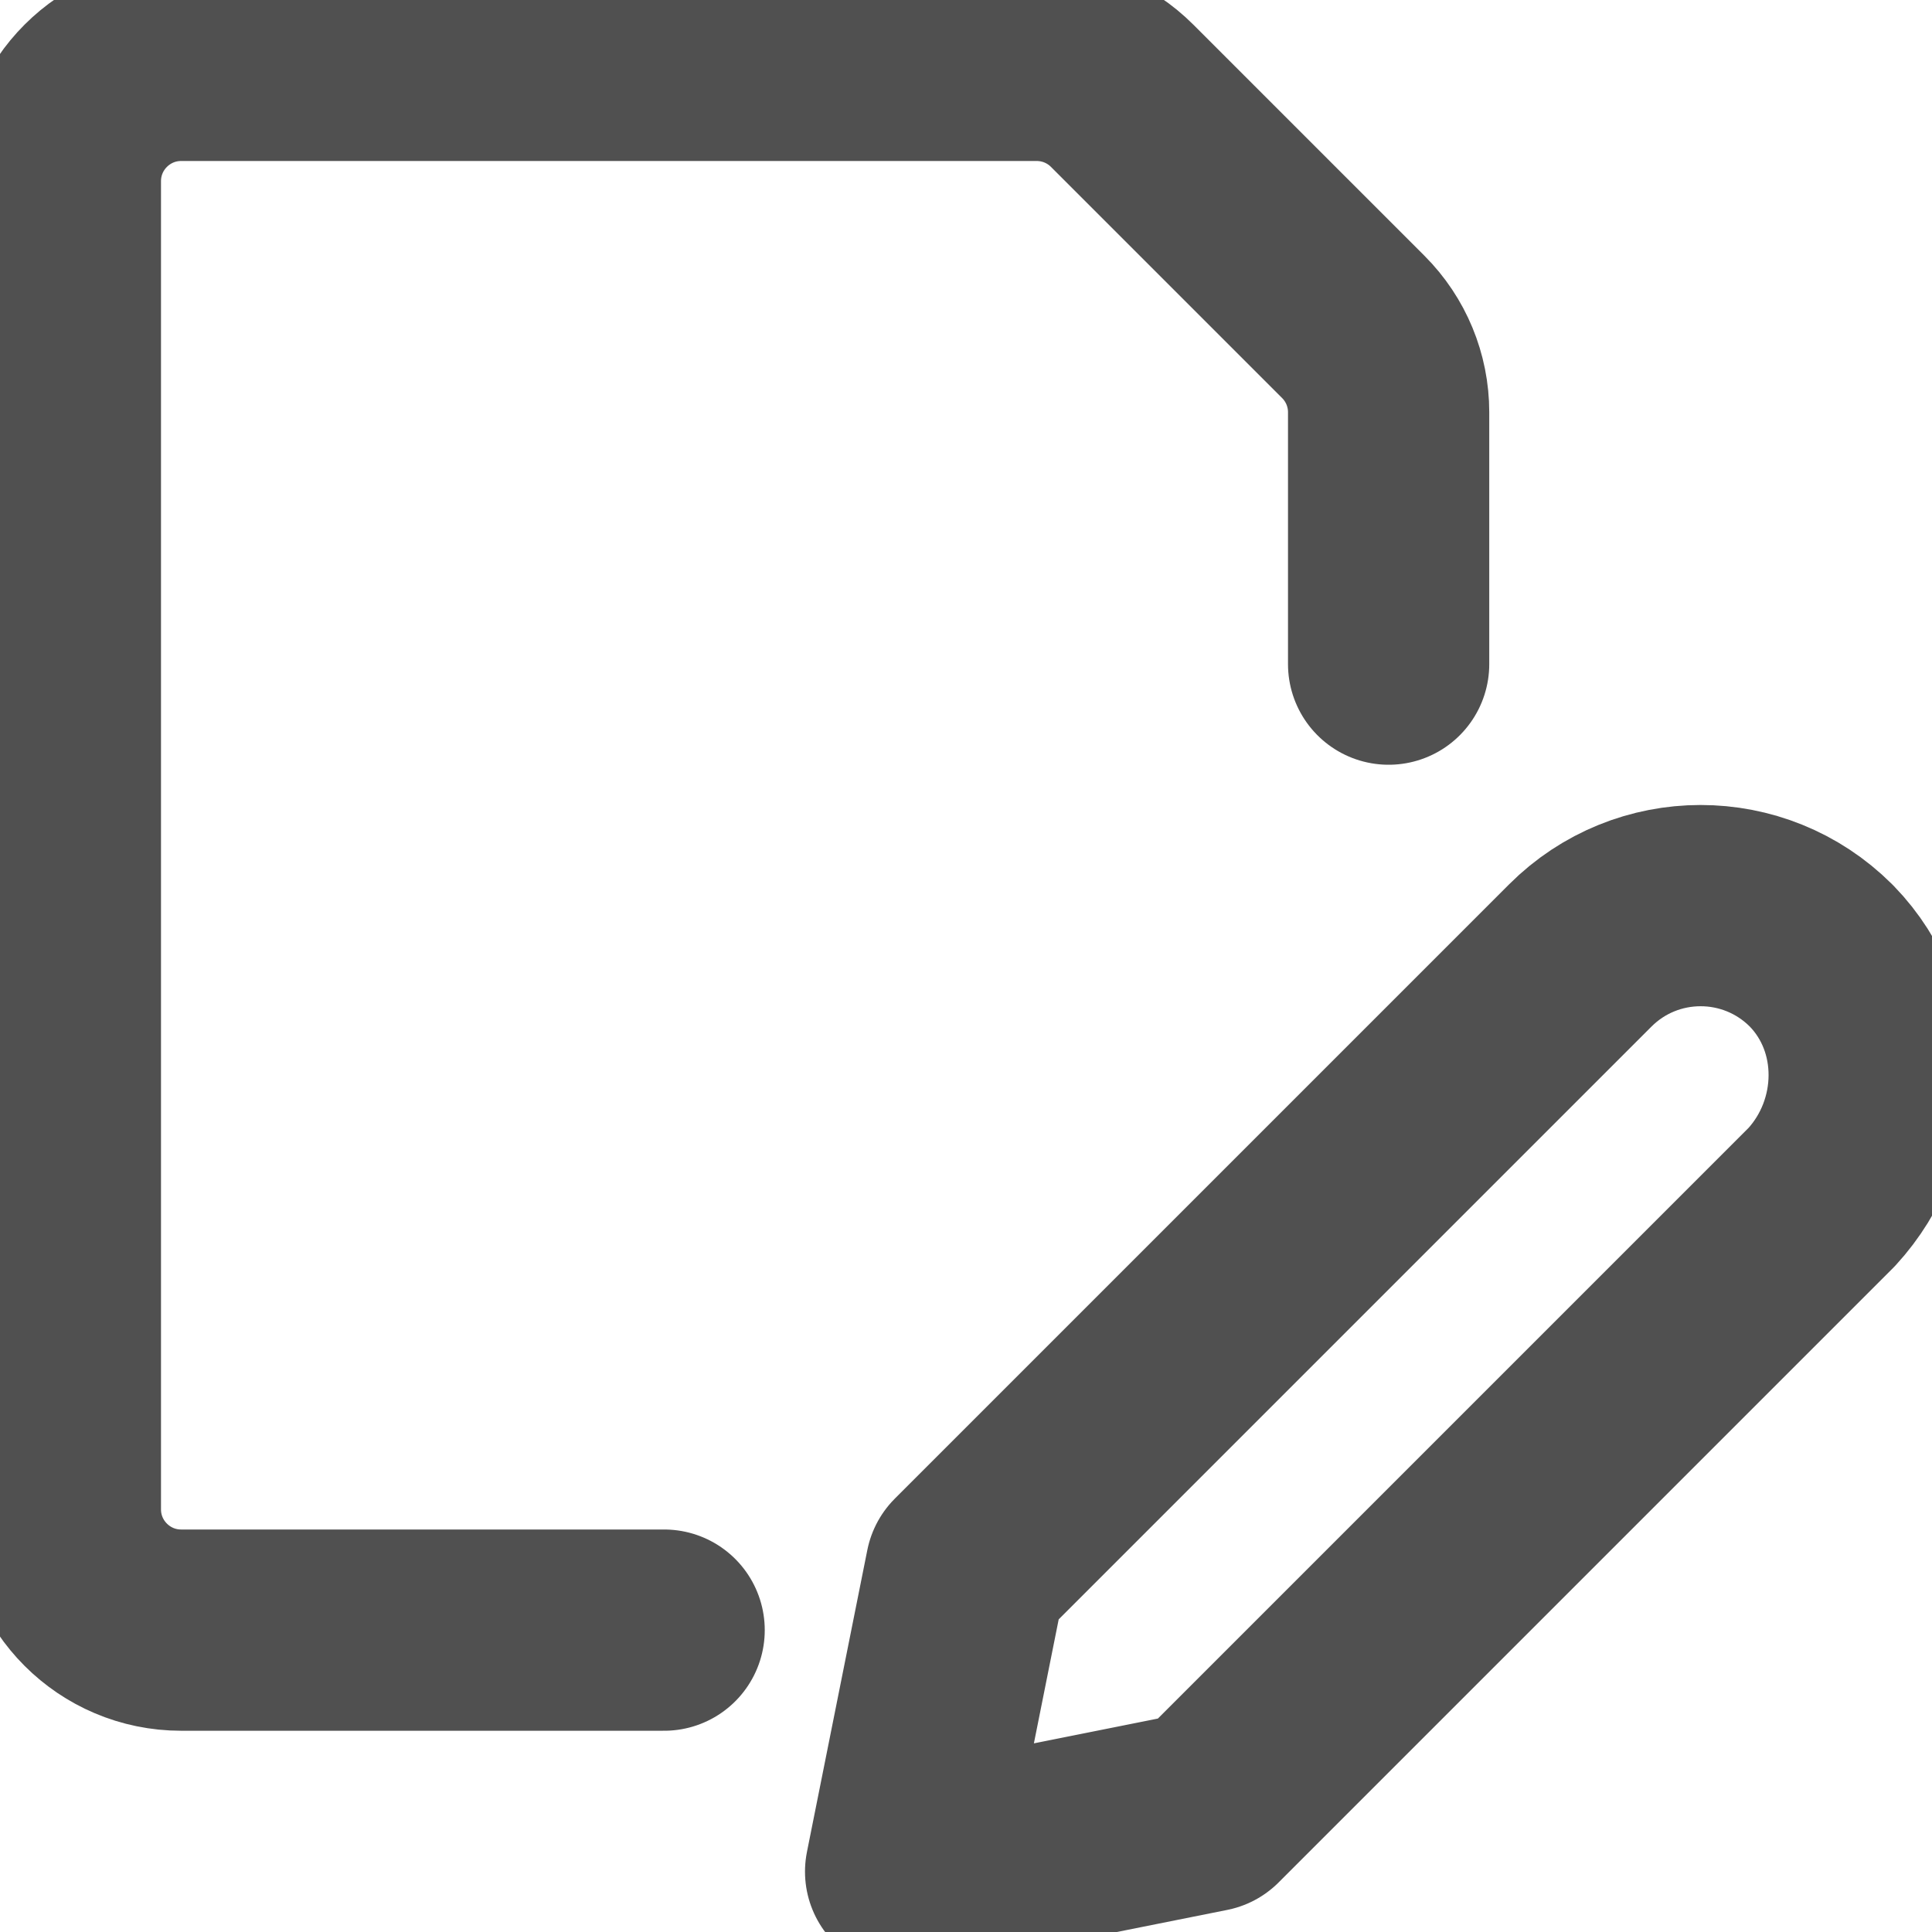 <svg xmlns="http://www.w3.org/2000/svg" version="1.1" 
    xmlns:xlink="http://www.w3.org/1999/xlink" 
    xmlns:svgjs="http://svgjs.com/svgjs" viewBox="0 0 48 48" height="20" width="20">
    <title>Exported from Streamline App (https://app.streamlineicons.com)</title>
    <g transform="matrix(2,0,0,2,0,0)">
        <path d="M 22.63,14.87L15,22.5l-3.75,0.75L12,19.5l7.63-7.63c0.825-0.826,2.163-0.827,2.99-0.002 c0.001,0.001,0.002,0.002,0.002,0.002l0.008,0.008C23.428,12.699,23.405,14.027,22.63,14.87z " stroke="#505050" fill="none" stroke-width="2.5" stroke-linecap="round" stroke-linejoin="round"></path>
        <path d="M 8.25,20.25h-6 c-0.828,0-1.5-0.672-1.5-1.5V2.25c0-0.828,0.672-1.5,1.5-1.5h10.629c0.398,0,0.779,0.158,1.06,0.439l2.872,2.872 c0.281,0.281,0.439,0.662,0.439,1.06V8.25" stroke="#505050" fill="none" stroke-width="2.5" stroke-linecap="round" stroke-linejoin="round"></path>
    </g>
</svg>